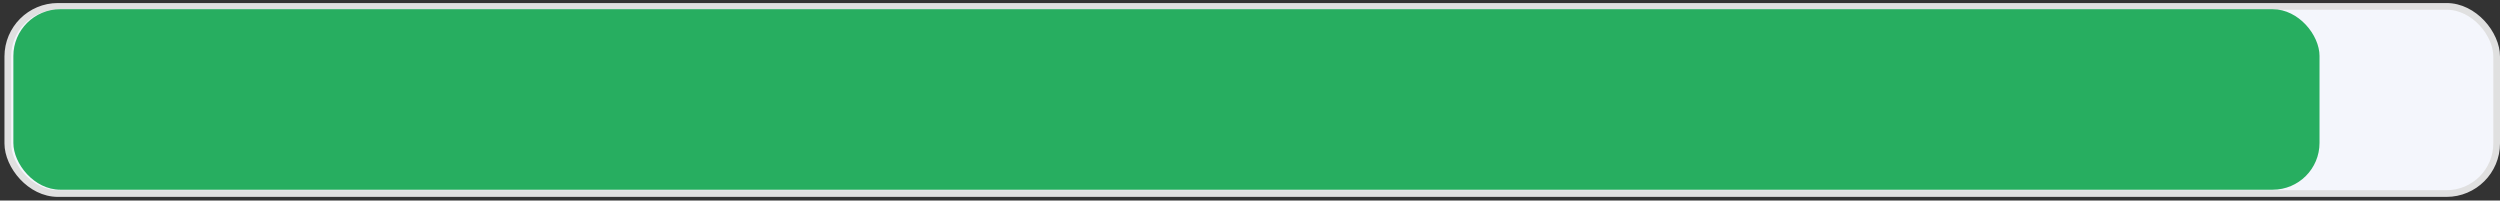 <svg width="374" height="30" viewBox="0 0 374 30" fill="none" xmlns="http://www.w3.org/2000/svg">
<rect x="0" y="0" width="374" height="30" fill="#333333" stroke="none"/>
<rect x="1.167" y="0.954" width="372.333" height="28" rx="7.5" fill="#F4F6FC"/>
<rect x="1.167" y="0.954" width="372.333" height="28" rx="7.5" stroke="#E0E0E0"/>
<rect x="2" y="1.379" width="345" height="27" rx="7" fill="#27AE60"/>
</svg>

